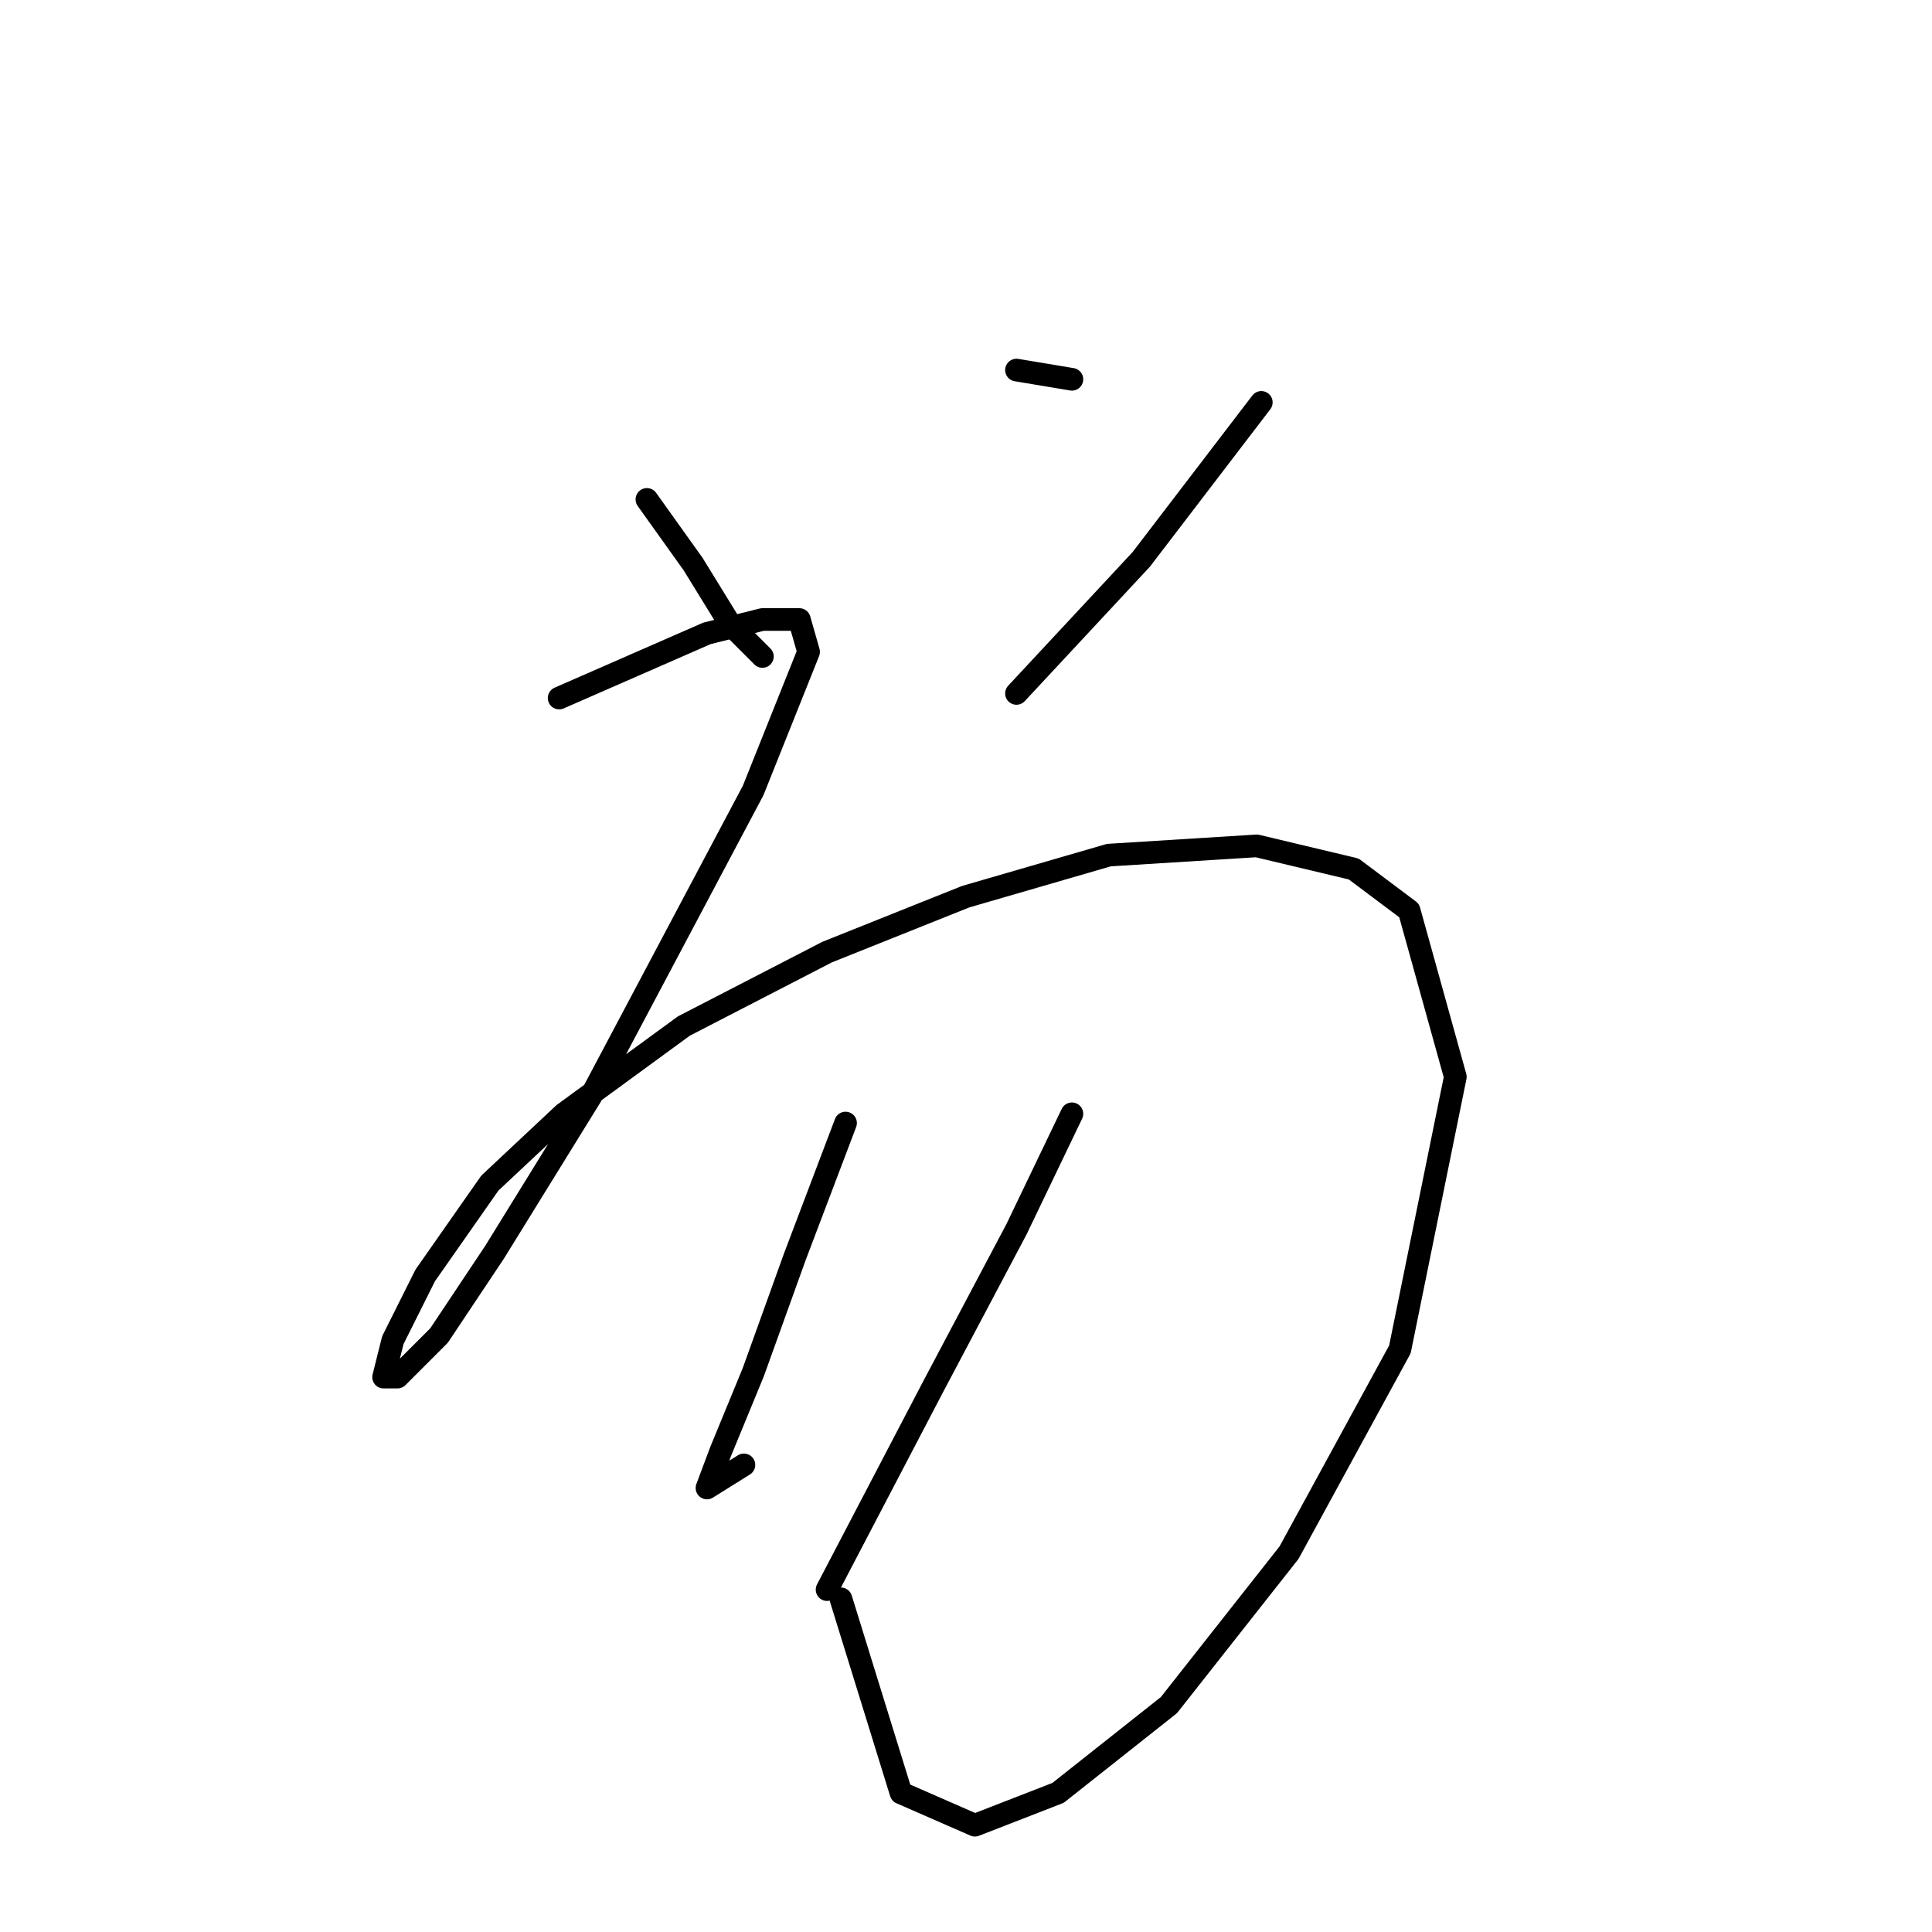<?xml version="1.0" standalone="no"?>
    <svg width="256" height="256" xmlns="http://www.w3.org/2000/svg" version="1.1">
    <polyline stroke="black" stroke-width="3" stroke-linecap="round" fill="transparent" stroke-linejoin="round" points="85.719 66.174 91.84 74.744 96.737 82.701 101.022 86.986 101.022 86.986 " />
        <polyline stroke="black" stroke-width="3" stroke-linecap="round" fill="transparent" stroke-linejoin="round" points="134.688 49.035 142.034 50.259 142.034 50.259 " />
        <polyline stroke="black" stroke-width="3" stroke-linecap="round" fill="transparent" stroke-linejoin="round" points="167.13 53.32 151.215 74.131 134.688 91.883 134.688 91.883 " />
        <polyline stroke="black" stroke-width="3" stroke-linecap="round" fill="transparent" stroke-linejoin="round" points="74.089 92.495 83.883 88.21 93.677 83.925 101.022 82.089 105.919 82.089 107.143 86.374 99.798 104.737 78.374 145.137 65.519 165.948 58.174 176.966 52.665 182.475 50.829 182.475 52.053 177.579 56.338 169.009 64.907 156.767 74.701 147.585 90.616 135.955 109.591 126.161 127.955 118.816 146.93 113.307 166.518 112.082 179.372 115.143 186.718 120.652 192.839 142.688 185.494 178.803 170.803 205.736 154.888 225.936 140.197 237.566 129.179 241.85 119.385 237.566 111.428 211.857 111.428 211.857 " />
        <polyline stroke="black" stroke-width="3" stroke-linecap="round" fill="transparent" stroke-linejoin="round" points="112.04 148.809 105.307 166.561 99.798 181.863 95.513 192.269 93.677 197.166 98.573 194.106 98.573 194.106 " />
        <polyline stroke="black" stroke-width="3" stroke-linecap="round" fill="transparent" stroke-linejoin="round" points="142.034 147.585 134.688 162.888 123.67 183.7 109.591 210.633 109.591 210.633 " />
        </svg>